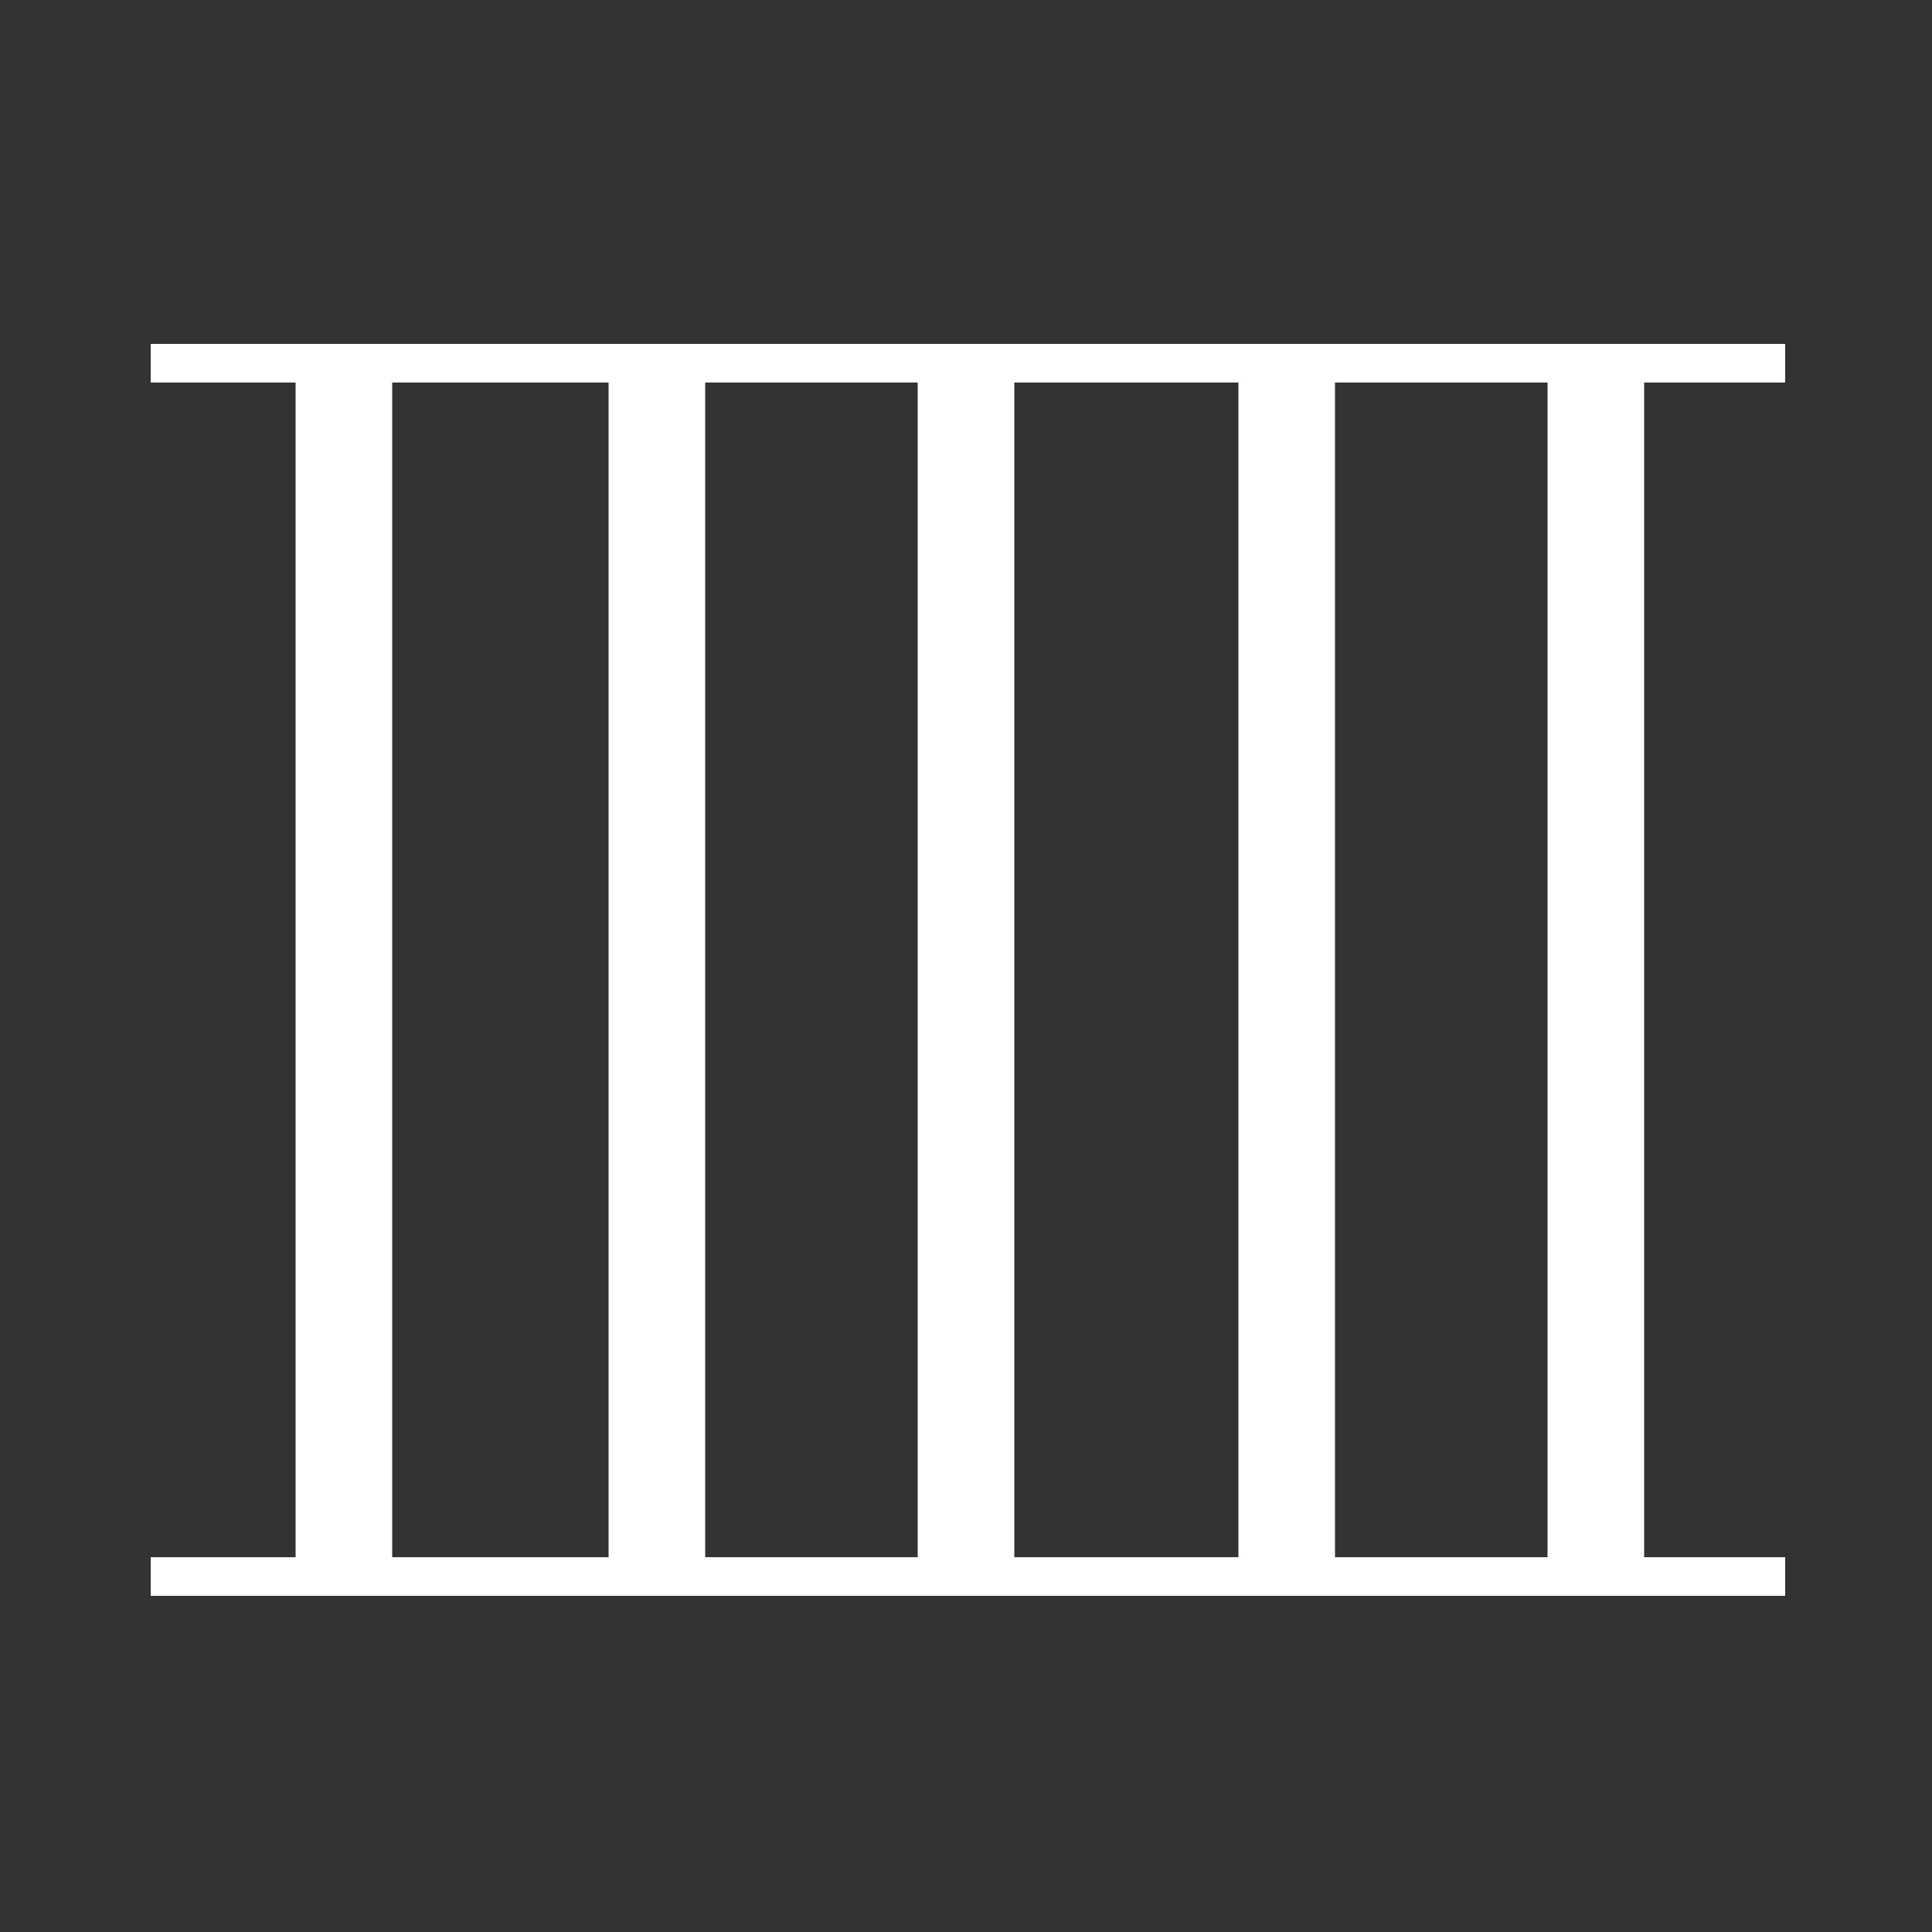 <?xml version="1.0" encoding="utf-8"?>
<!-- Generator: Adobe Illustrator 19.1.0, SVG Export Plug-In . SVG Version: 6.00 Build 0)  -->
<svg version="1.1" id="Layer_1" xmlns="http://www.w3.org/2000/svg" xmlns:xlink="http://www.w3.org/1999/xlink" x="0px" y="0px"
	 viewBox="0 0 50 50" style="enable-background:new 0 0 50 50;" xml:space="preserve">
<rect x="0" y="0" width="50" height="50" fill="#333333" stroke="none"/>
<style type="text/css">
	.st0{display:none;fill:#414042;}
	.st1{fill:none;stroke:#FFFFFF;stroke-miterlimit:10;}
	.st2{fill:none;stroke:#FFFFFF;stroke-width:2.5;stroke-miterlimit:10;}
</style>
<rect x="-6.2" y="-6.1" class="st0" width="62.4" height="65.3"/>
<line class="st1" x1="3.9" y1="9.4" x2="46.2" y2="9.4"/>
<line class="st1" x1="3.9" y1="40.8" x2="46.2" y2="40.8"/>
<line class="st2" x1="8.9" y1="9.5" x2="8.9" y2="40.8"/>
<line class="st2" x1="17" y1="9.5" x2="17" y2="40.8"/>
<line class="st2" x1="25" y1="9.5" x2="25" y2="40.8"/>
<line class="st2" x1="33.3" y1="9.5" x2="33.3" y2="40.8"/>
<line class="st2" x1="41.3" y1="9.2" x2="41.3" y2="40.5"/>
</svg>
